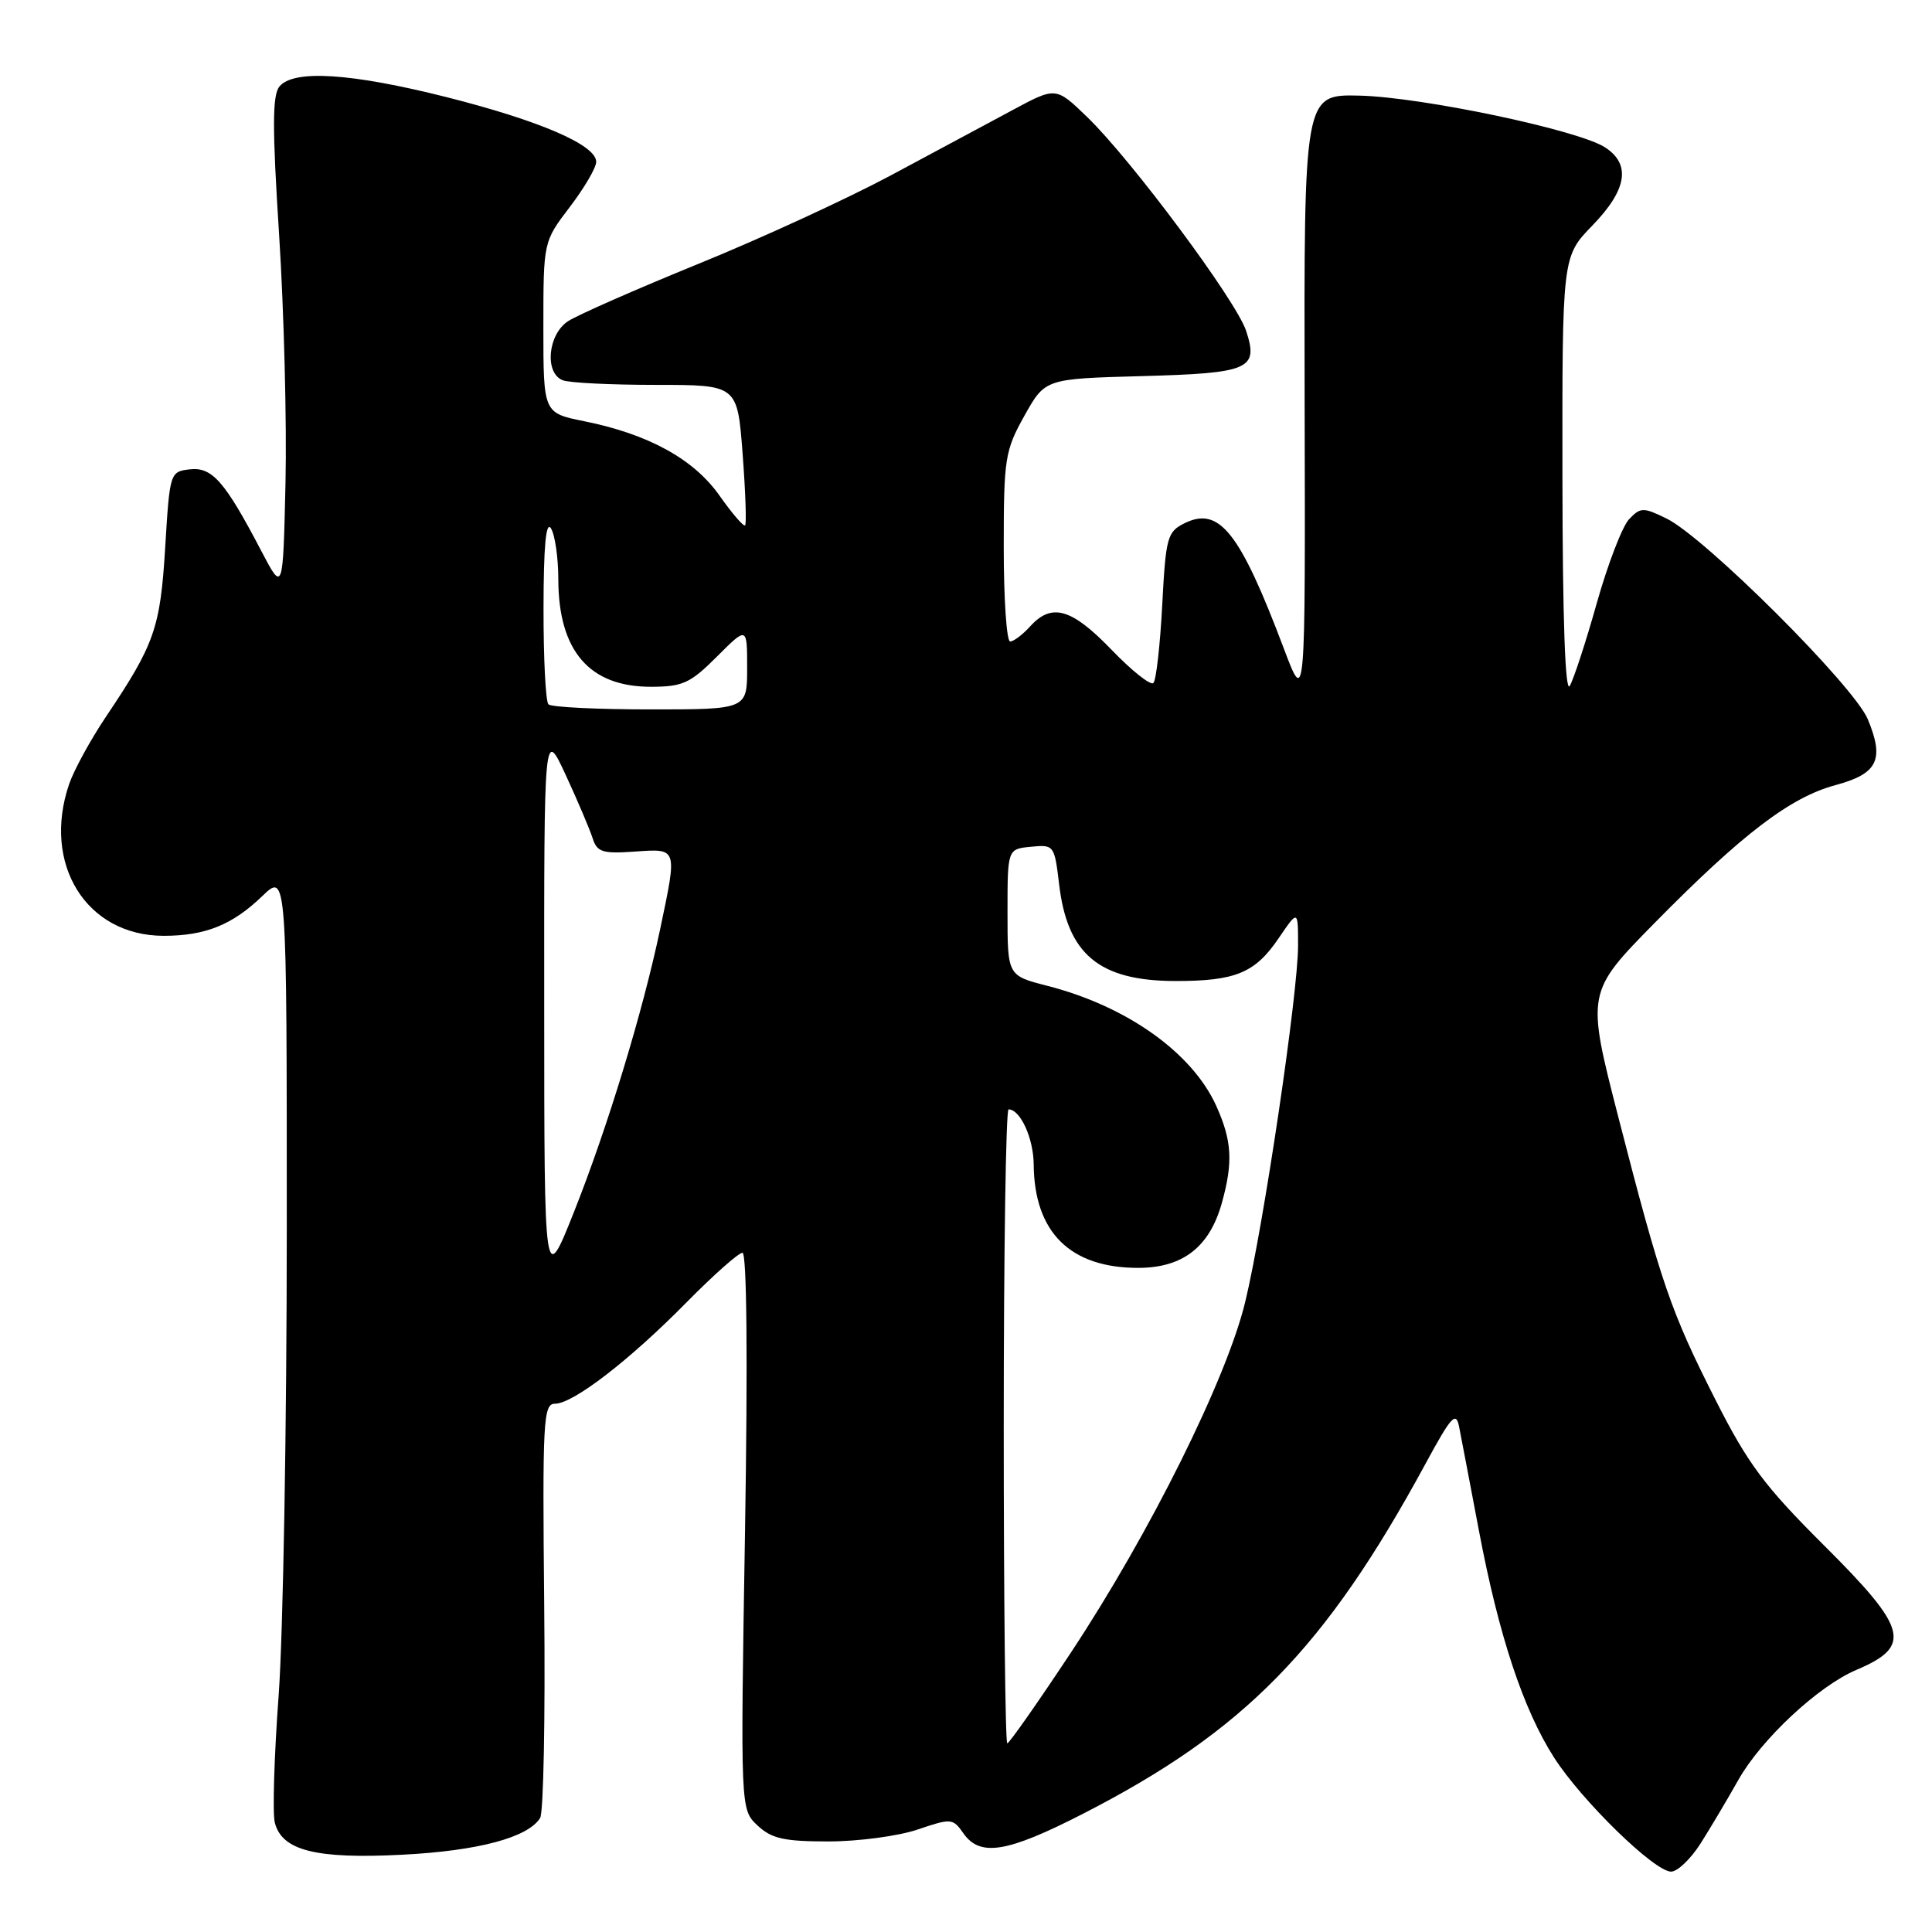 <?xml version="1.0" encoding="UTF-8" standalone="no"?>
<!DOCTYPE svg PUBLIC "-//W3C//DTD SVG 1.1//EN" "http://www.w3.org/Graphics/SVG/1.1/DTD/svg11.dtd" >
<svg xmlns="http://www.w3.org/2000/svg" xmlns:xlink="http://www.w3.org/1999/xlink" version="1.1" viewBox="0 0 256 256">
 <g >
 <path fill="currentColor"
d=" M 225.35 244.25 C 226.65 242.19 228.90 238.41 230.34 235.85 C 233.39 230.44 240.97 223.38 246.00 221.26 C 253.40 218.12 252.80 215.83 241.69 204.77 C 233.80 196.91 231.61 193.98 227.32 185.50 C 221.39 173.79 220.14 170.17 214.45 148.07 C 210.19 131.50 210.19 131.50 219.34 122.20 C 230.91 110.46 237.25 105.63 243.22 104.03 C 248.81 102.52 249.72 100.67 247.50 95.32 C 245.66 90.88 225.90 71.18 220.81 68.70 C 217.74 67.20 217.38 67.21 215.87 68.79 C 214.97 69.73 213.05 74.72 211.59 79.89 C 210.14 85.05 208.52 90.00 208.00 90.89 C 207.40 91.92 207.05 82.07 207.03 63.25 C 207.00 34.00 207.00 34.00 211.00 29.88 C 215.58 25.16 216.14 21.79 212.70 19.54 C 209.20 17.24 188.45 12.87 180.14 12.67 C 172.78 12.50 172.78 12.50 172.87 53.00 C 172.97 93.50 172.97 93.50 170.14 86.00 C 164.29 70.49 161.56 67.04 156.94 69.34 C 154.67 70.47 154.47 71.21 154.00 80.19 C 153.72 85.50 153.20 90.13 152.83 90.50 C 152.47 90.87 149.96 88.88 147.27 86.08 C 141.98 80.60 139.35 79.85 136.50 83.00 C 135.50 84.10 134.31 85.00 133.85 85.00 C 133.38 85.00 133.00 79.38 133.00 72.50 C 133.00 60.74 133.16 59.71 135.74 55.09 C 138.48 50.19 138.48 50.19 151.19 49.84 C 165.61 49.45 166.80 48.94 165.11 43.82 C 163.78 39.81 149.92 21.17 144.05 15.50 C 139.91 11.50 139.91 11.50 134.20 14.57 C 131.07 16.26 123.78 20.17 118.00 23.26 C 112.22 26.35 100.76 31.62 92.52 34.97 C 84.28 38.33 76.52 41.74 75.27 42.56 C 72.58 44.32 72.12 49.45 74.58 50.39 C 75.45 50.73 81.01 51.00 86.94 51.00 C 97.71 51.00 97.71 51.00 98.40 60.12 C 98.78 65.14 98.93 69.41 98.73 69.61 C 98.53 69.81 97.00 68.03 95.33 65.66 C 91.92 60.82 85.90 57.52 77.39 55.81 C 72.00 54.72 72.00 54.72 72.00 43.37 C 72.00 32.02 72.00 32.02 75.50 27.43 C 77.42 24.91 79.00 22.22 79.00 21.44 C 79.00 19.22 71.57 16.01 59.21 12.88 C 46.52 9.68 38.91 9.19 37.03 11.46 C 36.08 12.60 36.07 16.93 36.99 31.21 C 37.63 41.27 38.01 56.02 37.83 64.00 C 37.50 78.50 37.50 78.50 34.62 73.00 C 29.79 63.77 28.11 61.85 25.14 62.19 C 22.53 62.50 22.49 62.61 21.89 72.53 C 21.24 83.23 20.50 85.35 14.02 95.00 C 11.99 98.03 9.80 102.03 9.16 103.90 C 5.54 114.50 11.44 123.99 21.68 124.00 C 27.20 124.00 30.79 122.56 34.75 118.74 C 38.00 115.61 38.00 115.61 38.00 162.87 C 38.00 188.86 37.51 216.67 36.92 224.68 C 36.33 232.68 36.10 240.24 36.41 241.49 C 37.34 245.21 41.85 246.35 53.30 245.76 C 63.35 245.25 69.97 243.48 71.57 240.89 C 72.02 240.17 72.26 227.52 72.11 212.79 C 71.87 188.17 71.98 186.00 73.54 186.00 C 75.94 186.00 83.41 180.25 90.97 172.57 C 94.53 168.96 97.86 166.00 98.38 166.00 C 98.96 166.00 99.09 180.15 98.72 202.88 C 98.11 239.76 98.11 239.76 100.37 241.88 C 102.24 243.63 103.87 244.00 109.78 244.00 C 113.71 244.00 119.02 243.29 121.57 242.43 C 126.04 240.91 126.26 240.92 127.66 242.93 C 129.86 246.07 133.44 245.49 143.45 240.36 C 164.90 229.38 175.60 218.44 188.89 193.95 C 192.31 187.64 192.93 186.96 193.34 189.06 C 193.61 190.40 194.78 196.58 195.96 202.79 C 198.59 216.71 201.84 226.52 205.93 232.90 C 209.62 238.64 219.22 248.00 221.43 248.00 C 222.28 248.00 224.04 246.31 225.35 244.25 Z  M 133.00 189.00 C 133.00 165.90 133.29 147.00 133.64 147.00 C 135.20 147.00 136.94 150.82 136.97 154.28 C 137.04 163.28 141.80 168.00 150.80 168.00 C 156.73 168.00 160.28 165.24 161.91 159.37 C 163.41 153.97 163.24 151.13 161.14 146.49 C 157.93 139.45 149.28 133.31 138.75 130.62 C 133.50 129.27 133.50 129.27 133.50 120.89 C 133.50 112.50 133.50 112.50 136.60 112.20 C 139.66 111.90 139.72 111.98 140.34 117.18 C 141.43 126.45 145.64 129.96 155.68 129.99 C 163.70 130.00 166.29 128.94 169.43 124.32 C 172.00 120.54 172.00 120.54 172.00 125.30 C 172.00 131.64 167.43 162.45 165.00 172.50 C 162.54 182.70 152.37 203.15 141.89 218.99 C 137.52 225.59 133.73 231.00 133.47 231.00 C 133.21 231.00 133.00 212.10 133.00 189.00 Z  M 72.11 133.50 C 72.09 96.50 72.09 96.50 74.97 102.71 C 76.55 106.12 78.14 109.88 78.52 111.05 C 79.11 112.91 79.81 113.14 84.10 112.84 C 89.82 112.44 89.76 112.25 87.47 123.13 C 85.16 134.11 80.52 149.34 76.09 160.50 C 72.12 170.50 72.12 170.50 72.11 133.50 Z  M 72.67 93.33 C 72.30 92.97 72.01 87.23 72.02 80.58 C 72.03 72.41 72.34 68.99 73.00 70.00 C 73.53 70.83 73.98 73.88 73.98 76.80 C 74.01 86.25 78.10 91.00 86.22 91.00 C 90.46 91.00 91.45 90.55 95.00 87.00 C 99.00 83.00 99.00 83.00 99.00 88.50 C 99.00 94.00 99.00 94.00 86.17 94.00 C 79.11 94.00 73.03 93.70 72.67 93.33 Z "/>
</g>
</svg>